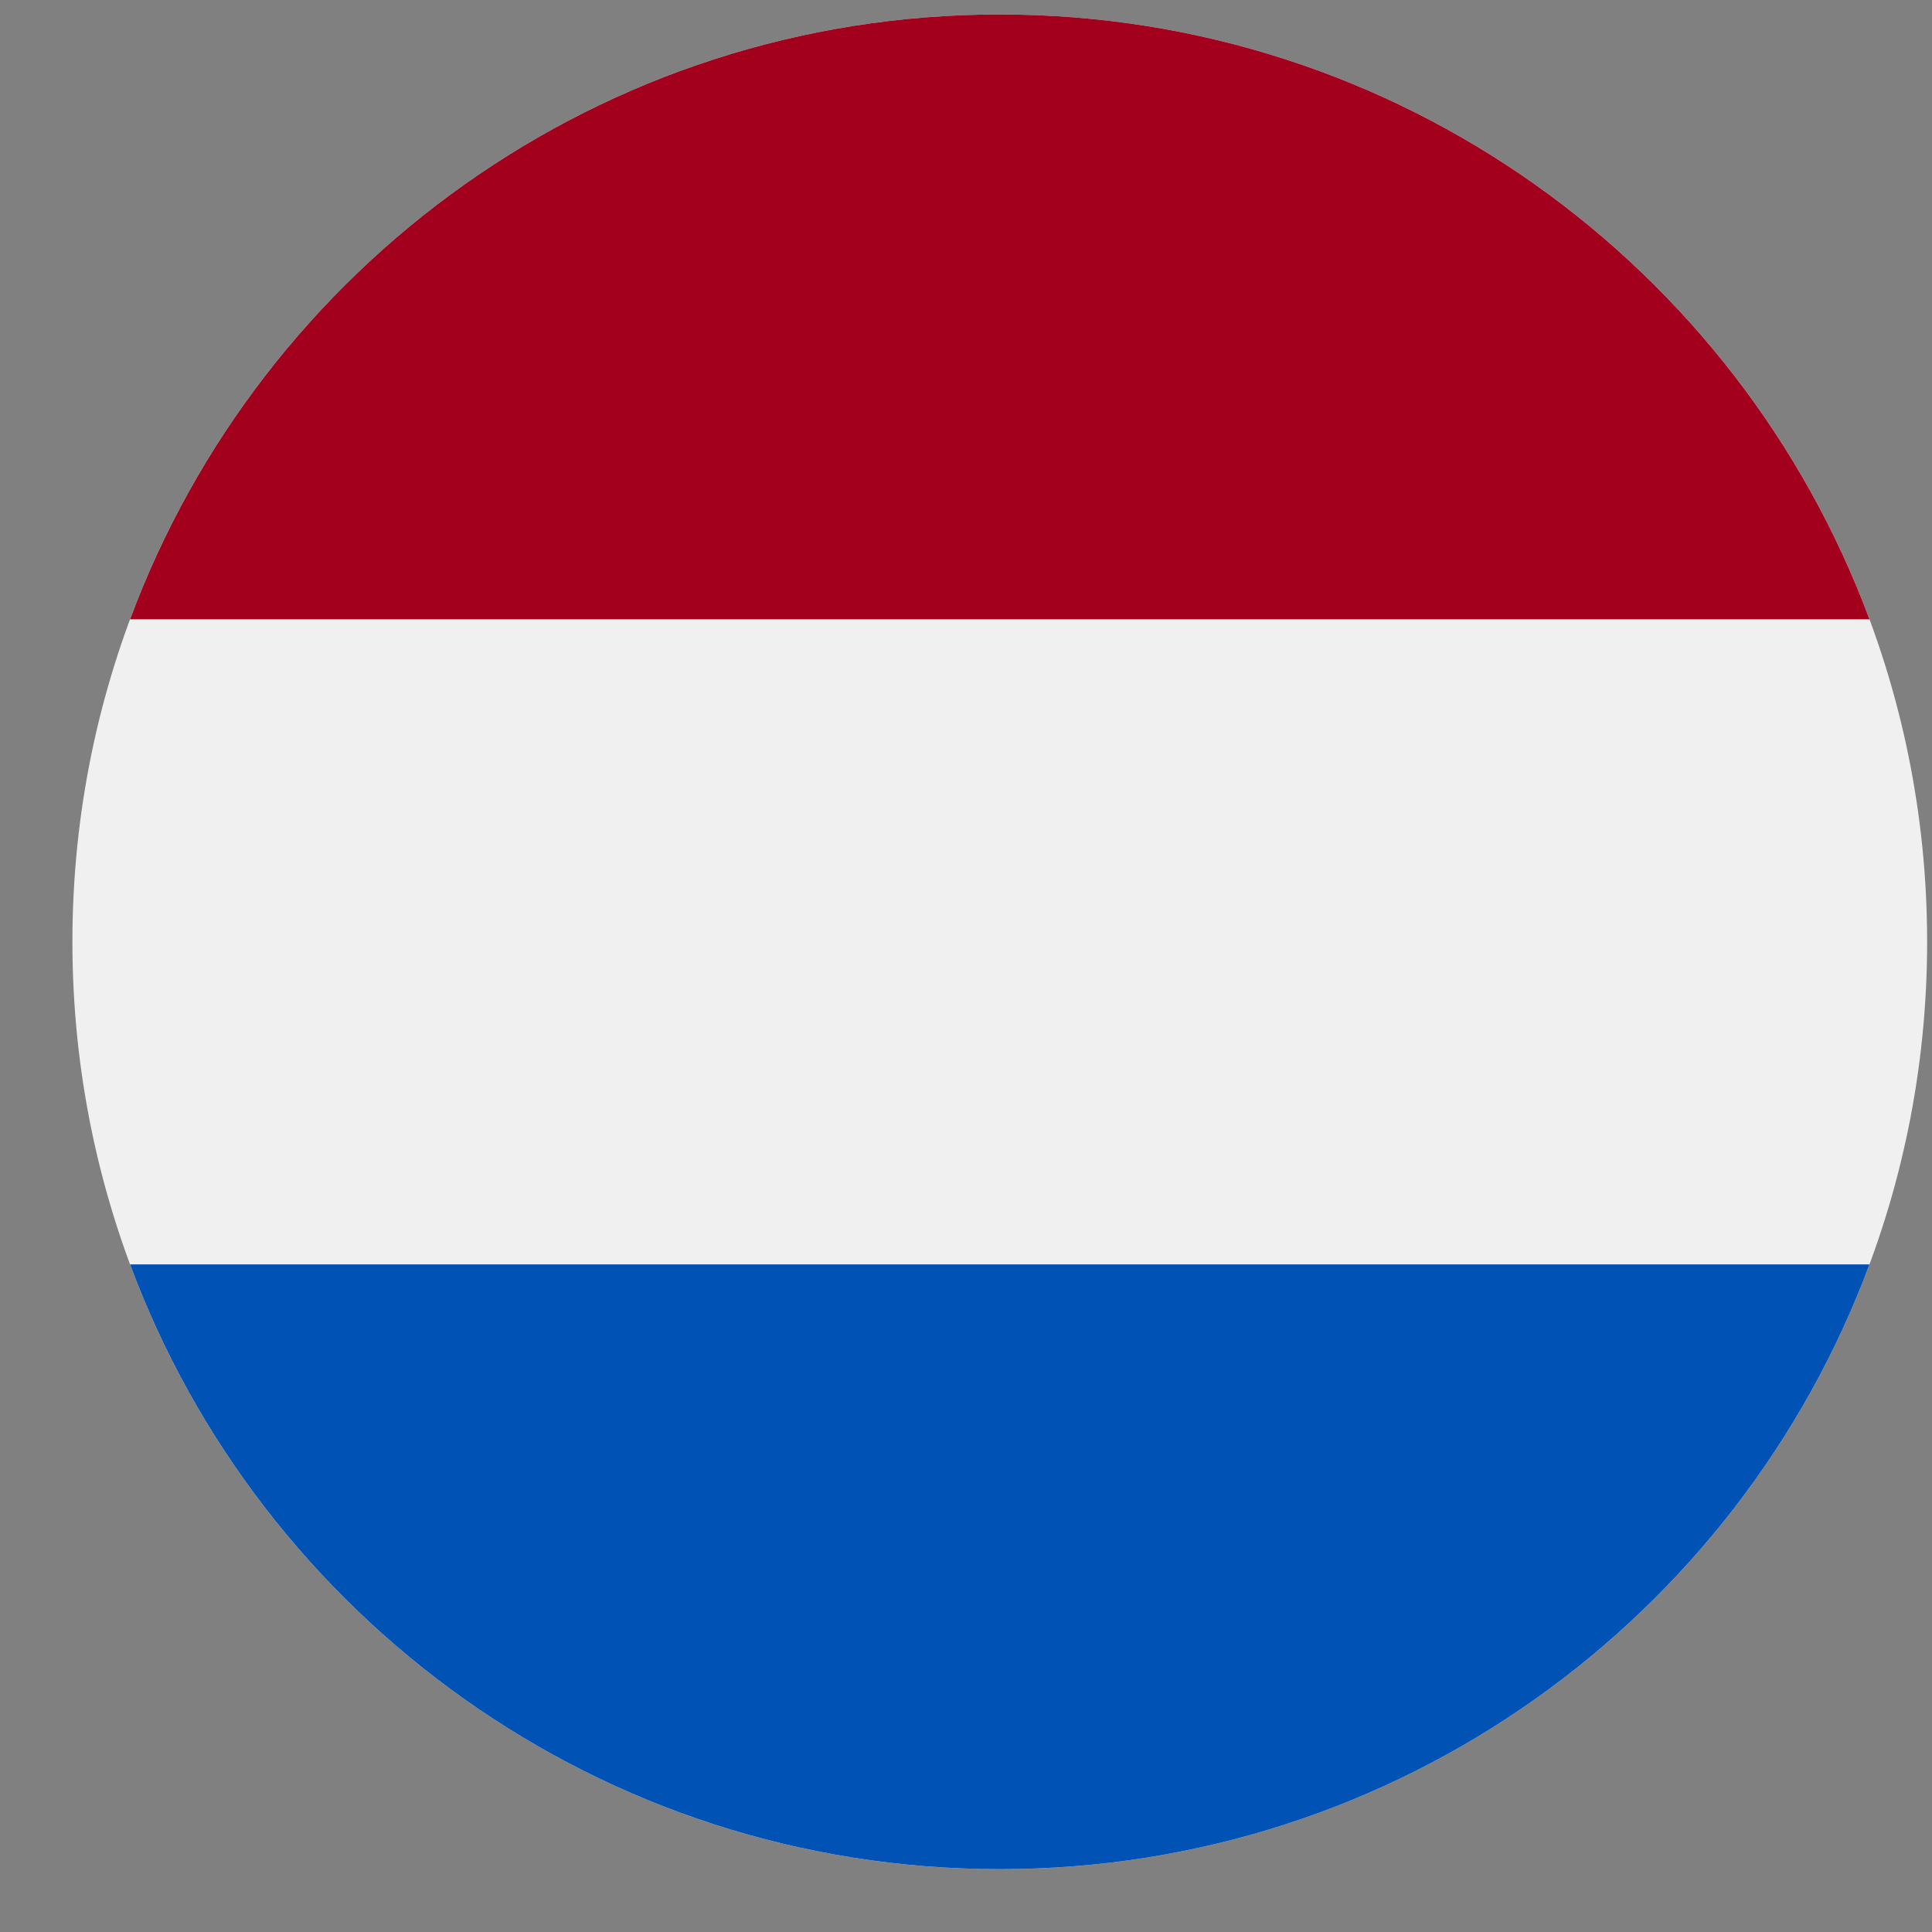 <svg width="25" height="25" viewBox="0 0 25 25" fill="none" xmlns="http://www.w3.org/2000/svg">
<rect x="0" y="0" width="25" height="25" fill="#808080" stroke="none"/>
<g clip-path="url(#clip0_353_3321)">
<path d="M12.937 24.187C19.564 24.187 24.937 18.815 24.937 12.187C24.937 5.56 19.564 0.187 12.937 0.187C6.31 0.187 0.937 5.56 0.937 12.187C0.937 18.815 6.31 24.187 12.937 24.187Z" fill="#F0F0F0"/>
<path d="M12.937 0.187C7.777 0.187 3.379 3.444 1.683 8.014H24.191C22.495 3.444 18.096 0.187 12.937 0.187Z" fill="#A2001D"/>
<path d="M12.937 24.187C18.096 24.187 22.495 20.931 24.191 16.361H1.683C3.379 20.931 7.777 24.187 12.937 24.187Z" fill="#0052B4"/>
</g>
<defs>
<clipPath id="clip0_353_3321">
<rect width="24" height="24" fill="white" transform="translate(0.937 0.188)"/>
</clipPath>
</defs>
</svg>
